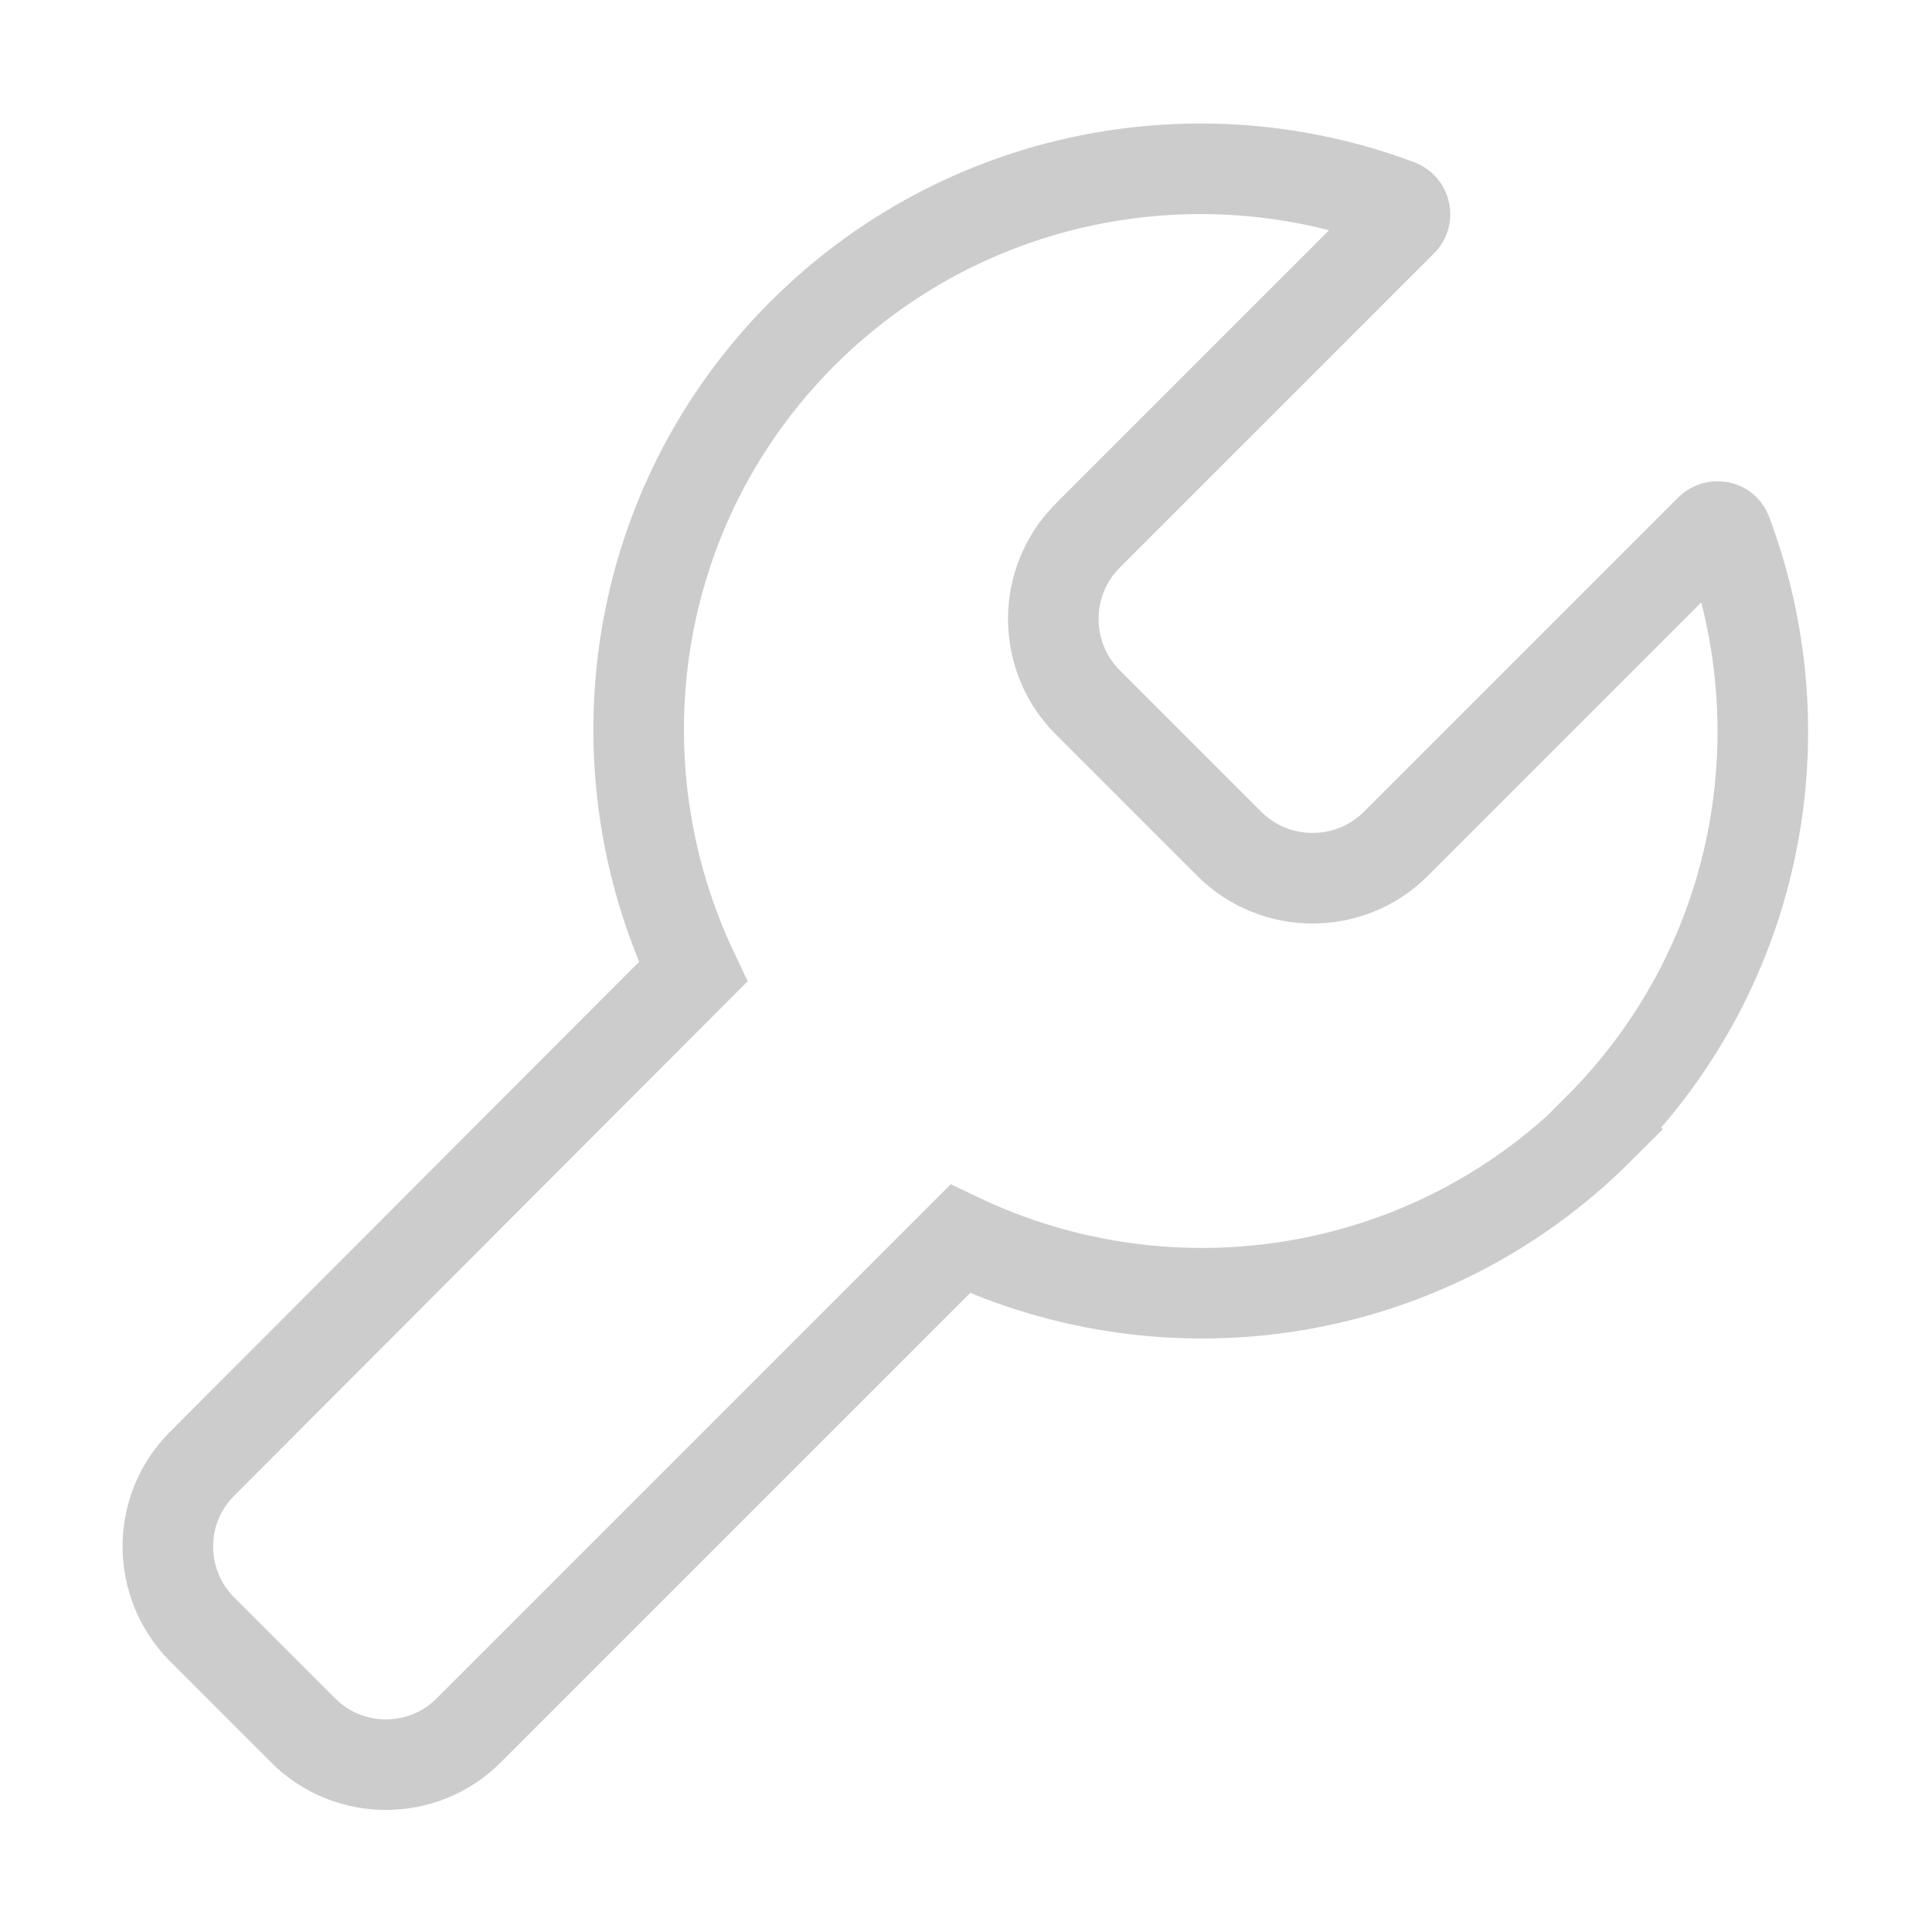 <svg width="32" height="32" viewBox="0 0 32 32" fill="none" xmlns="http://www.w3.org/2000/svg">
<path d="M26.472 18.696C29.144 16.024 29.848 12.144 28.6 8.824C28.56 8.712 28.416 8.688 28.328 8.768L25.656 11.44L23.12 13.976C22.36 14.736 21.12 14.736 20.36 13.976L18.016 11.632C17.256 10.872 17.256 9.632 18.016 8.872L23.224 3.664C23.304 3.584 23.28 3.44 23.168 3.392C19.856 2.144 15.968 2.856 13.296 5.52C10.432 8.384 9.84 12.64 11.48 16.096L3.344 24.248C2.592 25 2.592 26.224 3.344 26.984L5.024 28.664C5.776 29.416 7.008 29.416 7.76 28.664L15.904 20.52C19.36 22.16 23.616 21.56 26.48 18.704L26.472 18.696Z" stroke="#CCCCCC" stroke-width="1.5" stroke-miterlimit="10"/>
</svg>
